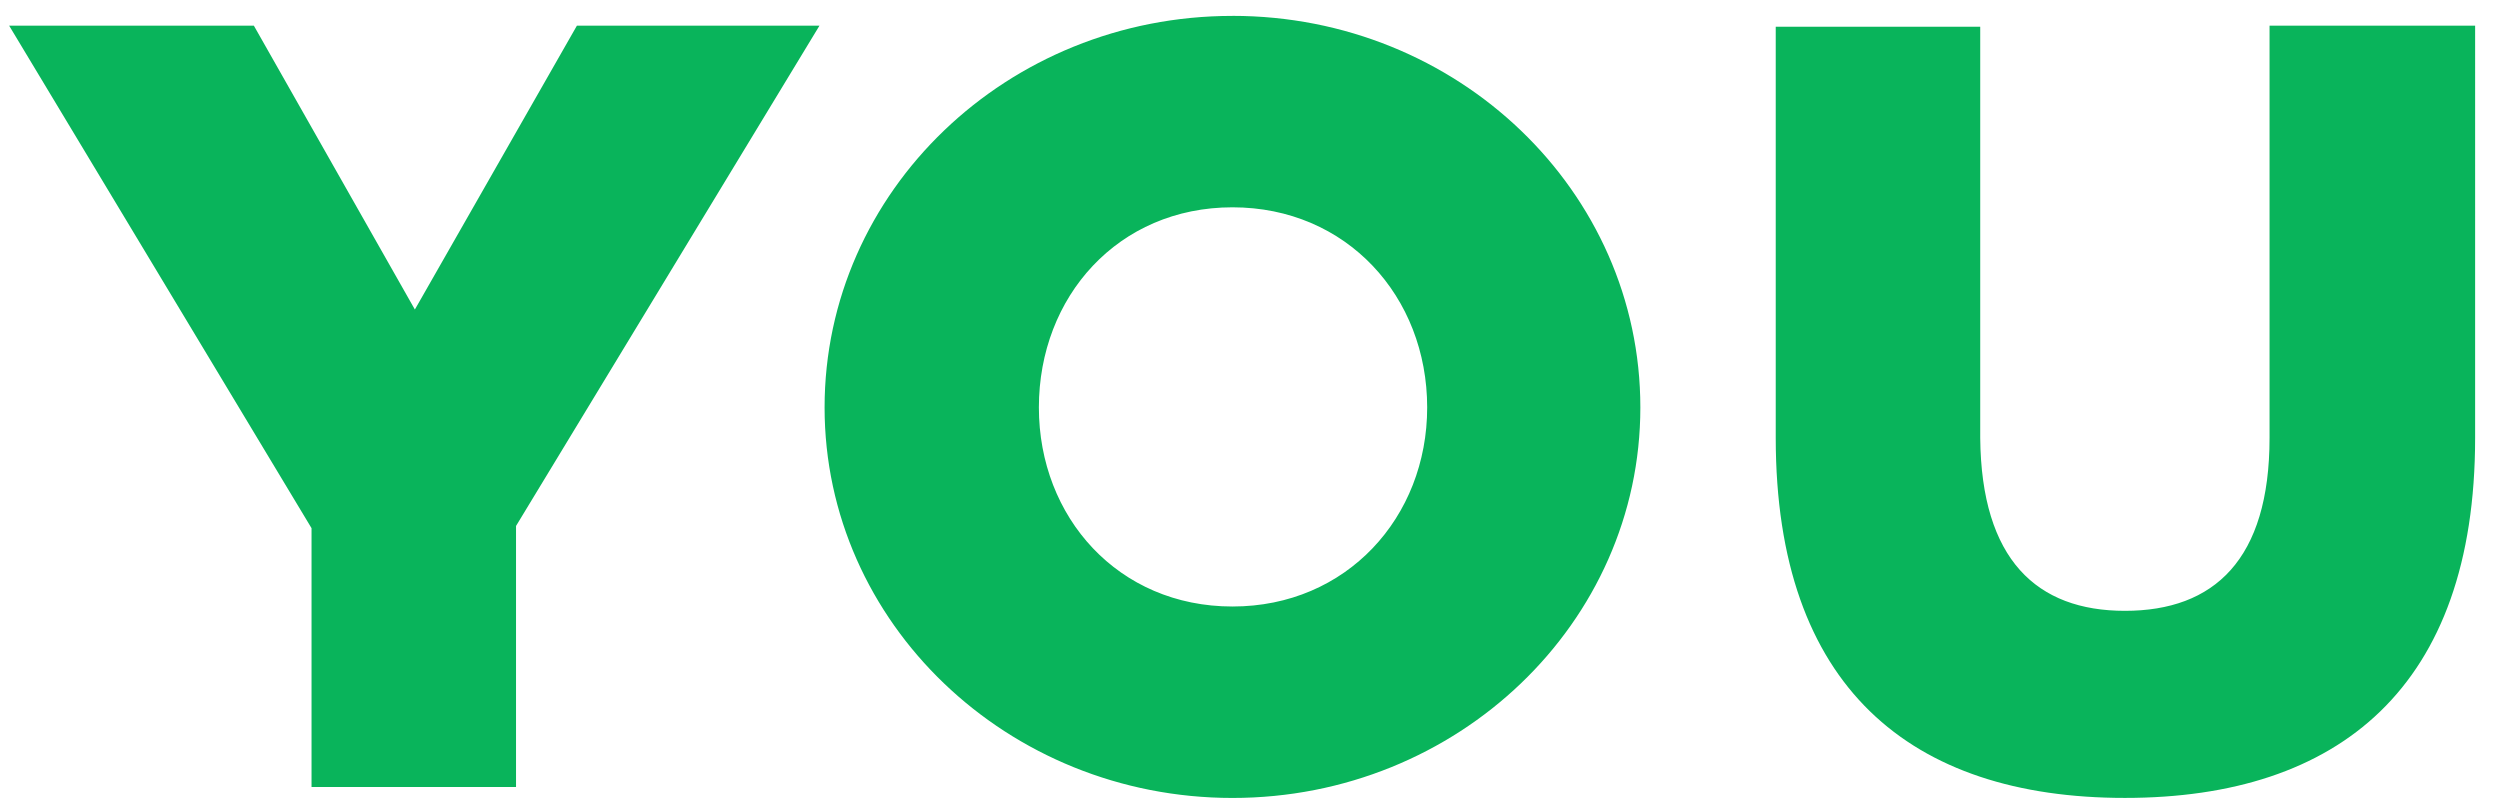 <svg width="78" height="25" viewBox="0 0 78 25" fill="none" xmlns="http://www.w3.org/2000/svg"><path d="M16.1 16.41L25.568.8H18l-5.056 8.857L7.92.8H.285L9.72 16.479v8.076h6.38v-8.144zM38.453.496c-7.025 0-12.726 5.463-12.726 12.217 0 6.719 5.701 12.183 12.726 12.183 7.025 0 12.726-5.464 12.726-12.183C51.18 5.958 45.478.495 38.453.495zm0 5.972c3.563 0 6.075 2.783 6.075 6.245 0 3.427-2.512 6.21-6.075 6.21s-6.04-2.783-6.04-6.21c0-3.462 2.477-6.245 6.04-6.245zM77.224.8H70.81v12.862c0 3.8-1.73 5.396-4.513 5.396-2.75 0-4.48-1.595-4.514-5.396V.834h-6.38v12.828c0 7.771 4.208 11.233 10.894 11.233 6.685 0 10.927-3.462 10.927-11.233V.8z" fill="#09B45B"/></svg>